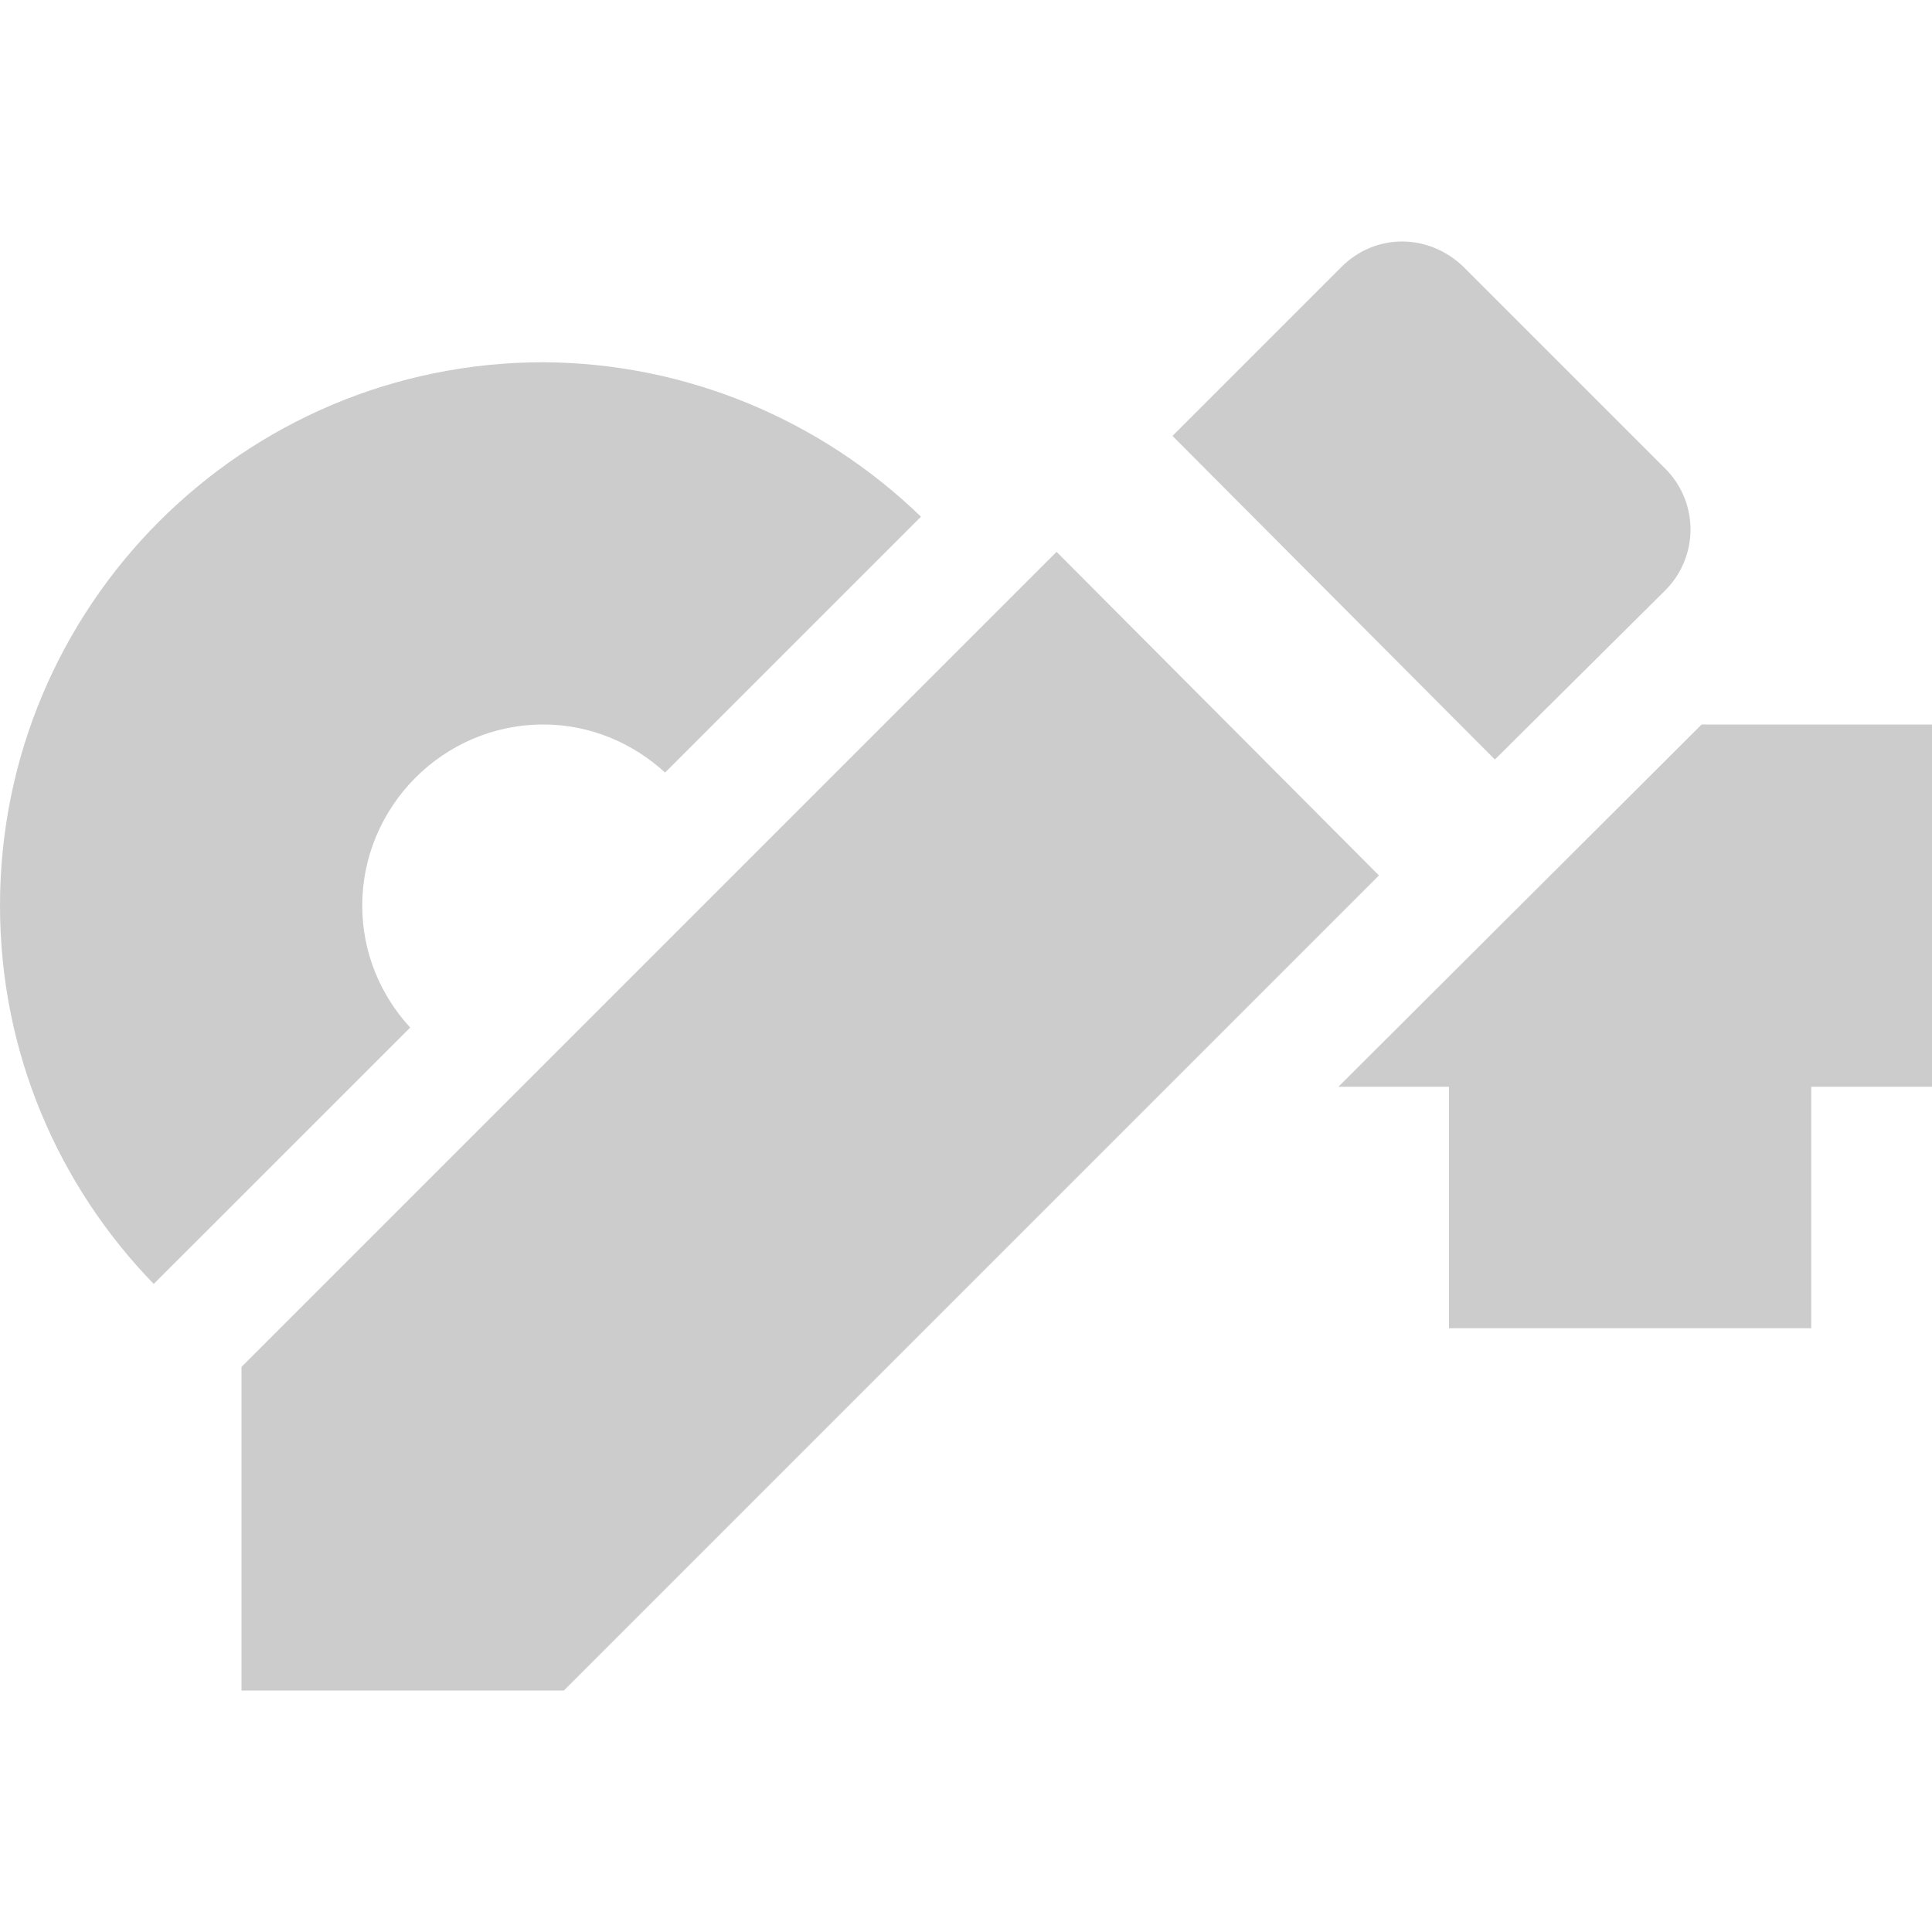 <svg xmlns="http://www.w3.org/2000/svg" width="16" height="16" version="1.1">
 <defs>
  <style id="current-color-scheme" type="text/css">
   .ColorScheme-Text { color:#cccccc; } .ColorScheme-Highlight { color:#4285f4; }
  </style>
 </defs>
 <path style="fill:currentColor" class="ColorScheme-Text" d="M 4.5,3 C 2.01,3 0,5.02 0,7.5 0,8.721 0.487,9.823 1.273,10.633 L 3.397,8.51 C 3.152,8.243 3,7.891 3,7.5 3,6.68 3.67,6 4.5,6 4.89,6 5.241,6.154 5.508,6.398 L 7.627,4.279 C 6.805,3.483 5.693,3.006 4.5,3 Z M 14.092,6 11.084,9 H 12 V 11 H 15 V 9 H 16 V 6 Z"/>
 <path style="fill:currentColor" class="ColorScheme-Text" d="M 2,11.32 V 14 H 4.67 L 11.42,7.25 8.75,4.57 Z M 13.79,4.89 C 14.07,4.61 14.07,4.16 13.79,3.88 L 12.12,2.21 C 11.83,1.93 11.39,1.93 11.11,2.21 L 9.71,3.61 12.38,6.29 Z"/>
</svg>
